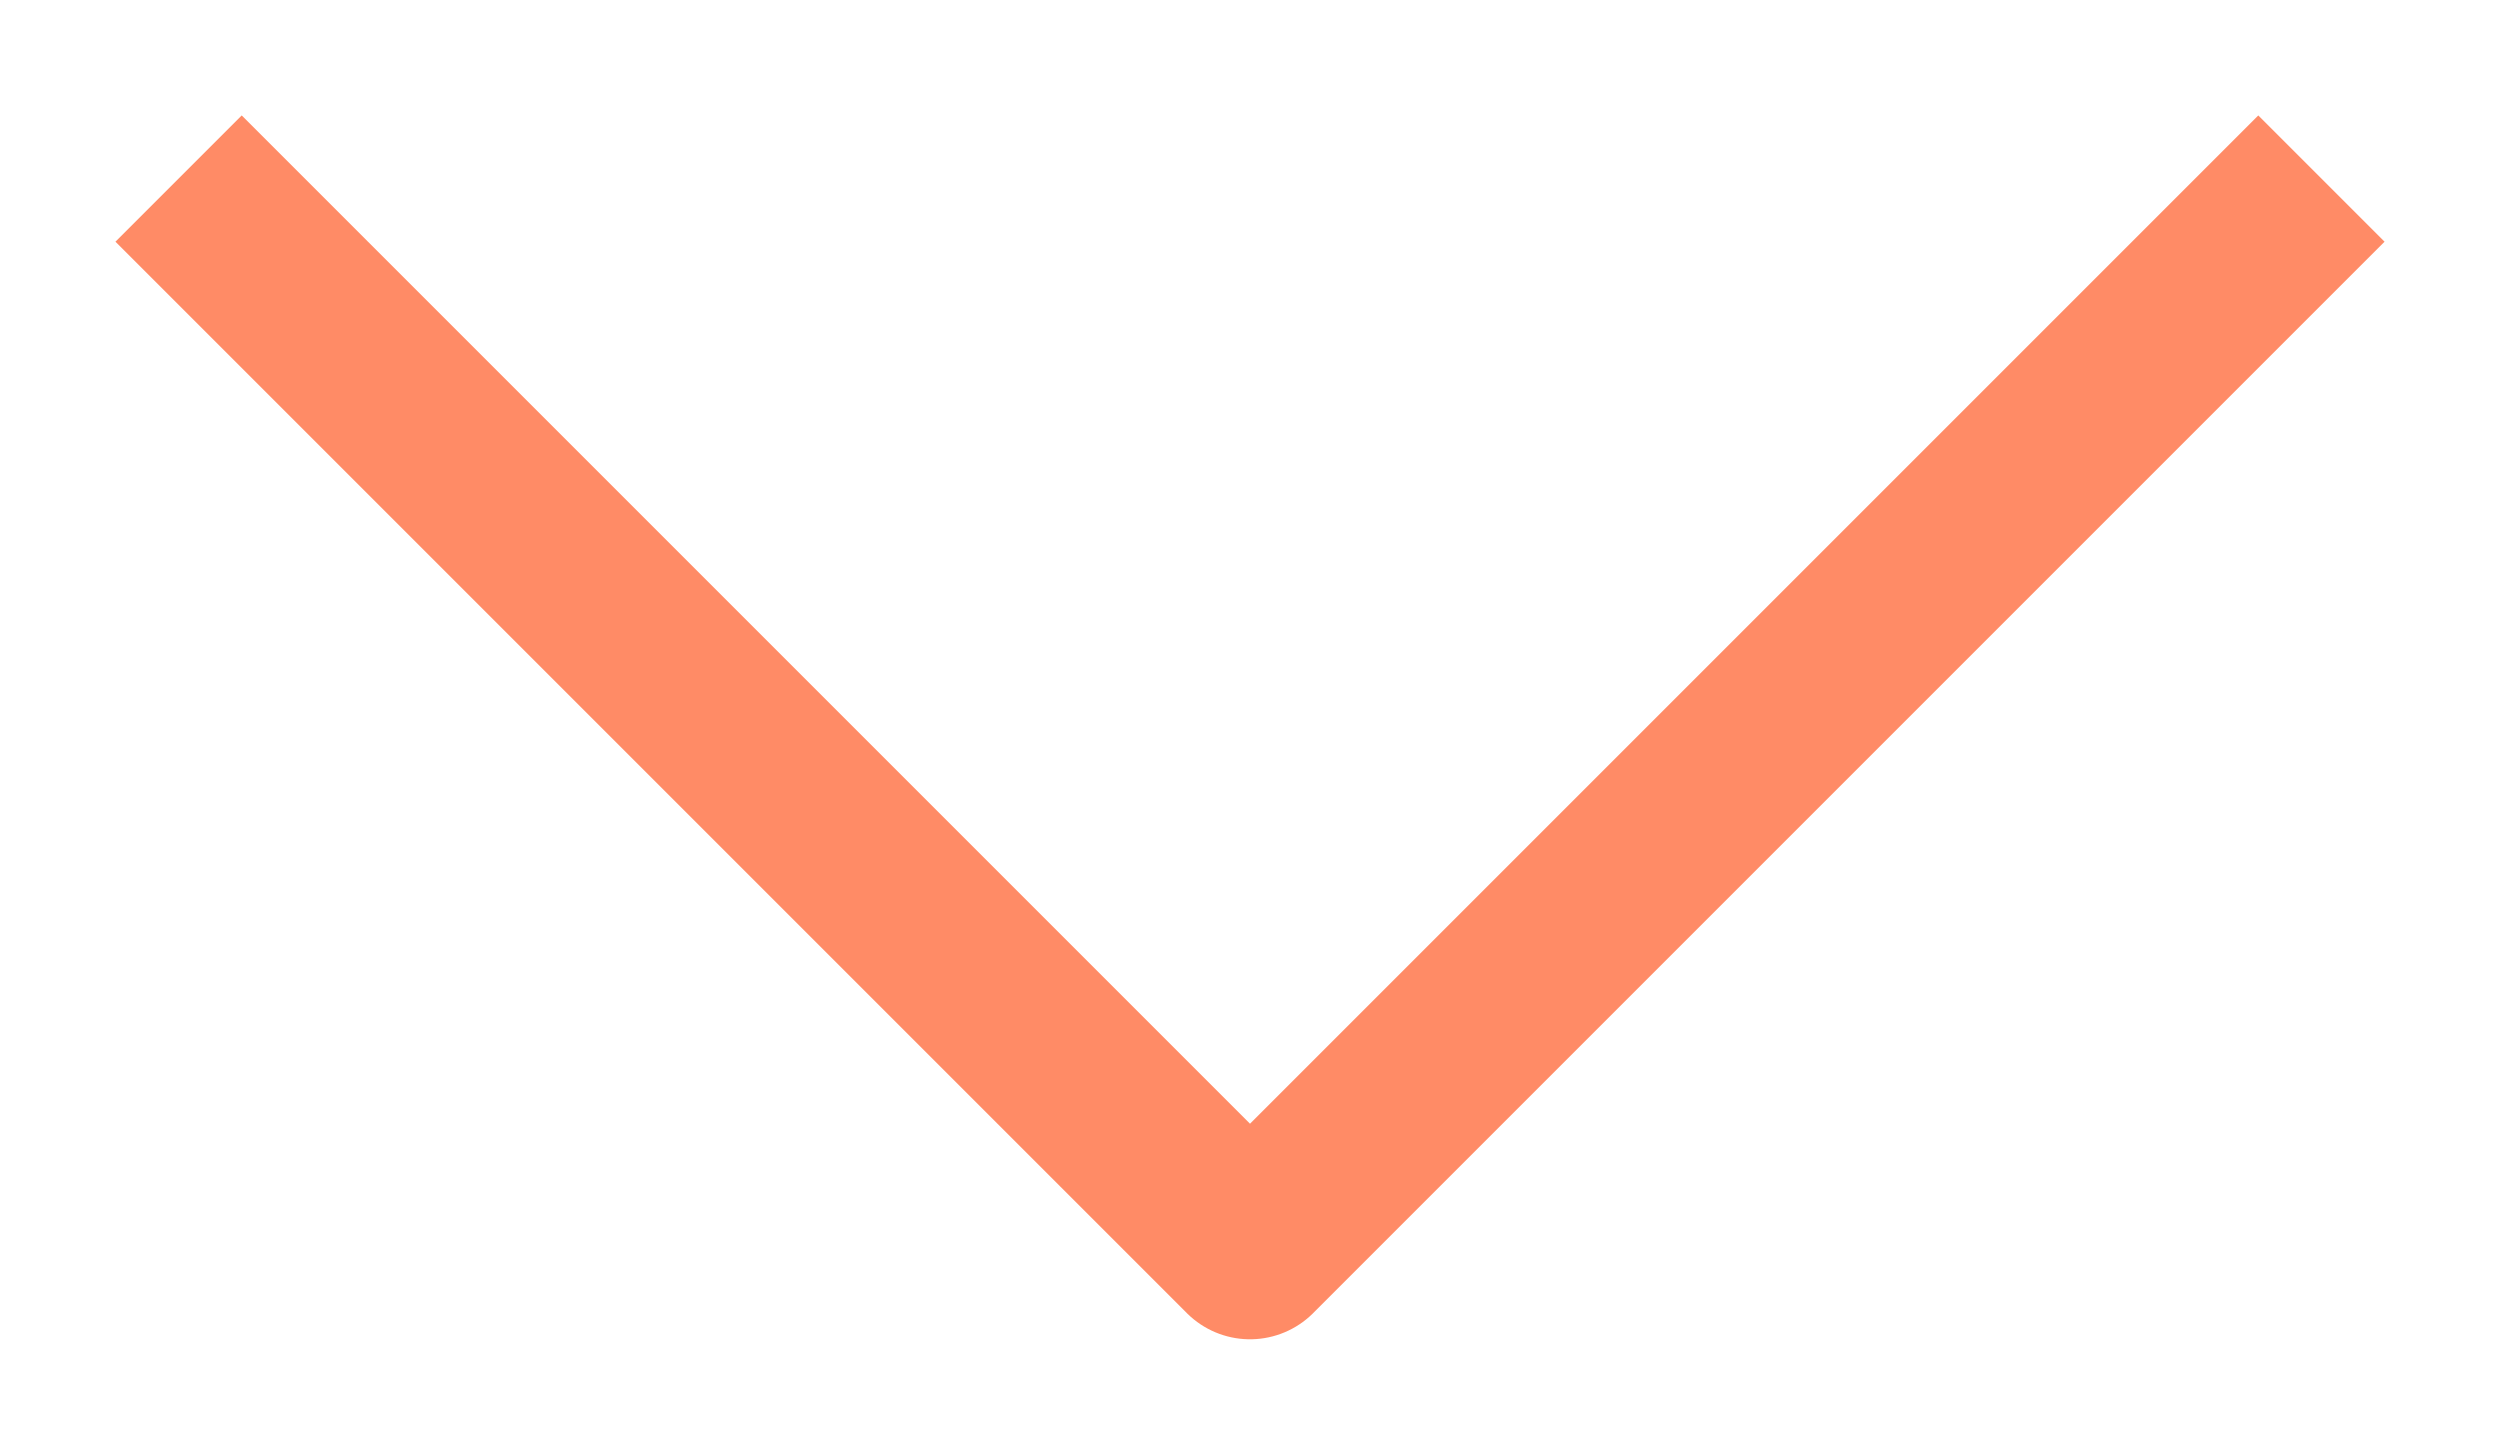 <svg width="14" height="8" viewBox="0 0 14 8" fill="none" xmlns="http://www.w3.org/2000/svg">
<path d="M1 1L7 7L13 1" stroke="#FF8B66" strokeWidth="2" strokeLinecap="round" stroke-linejoin="round"/>
</svg>
